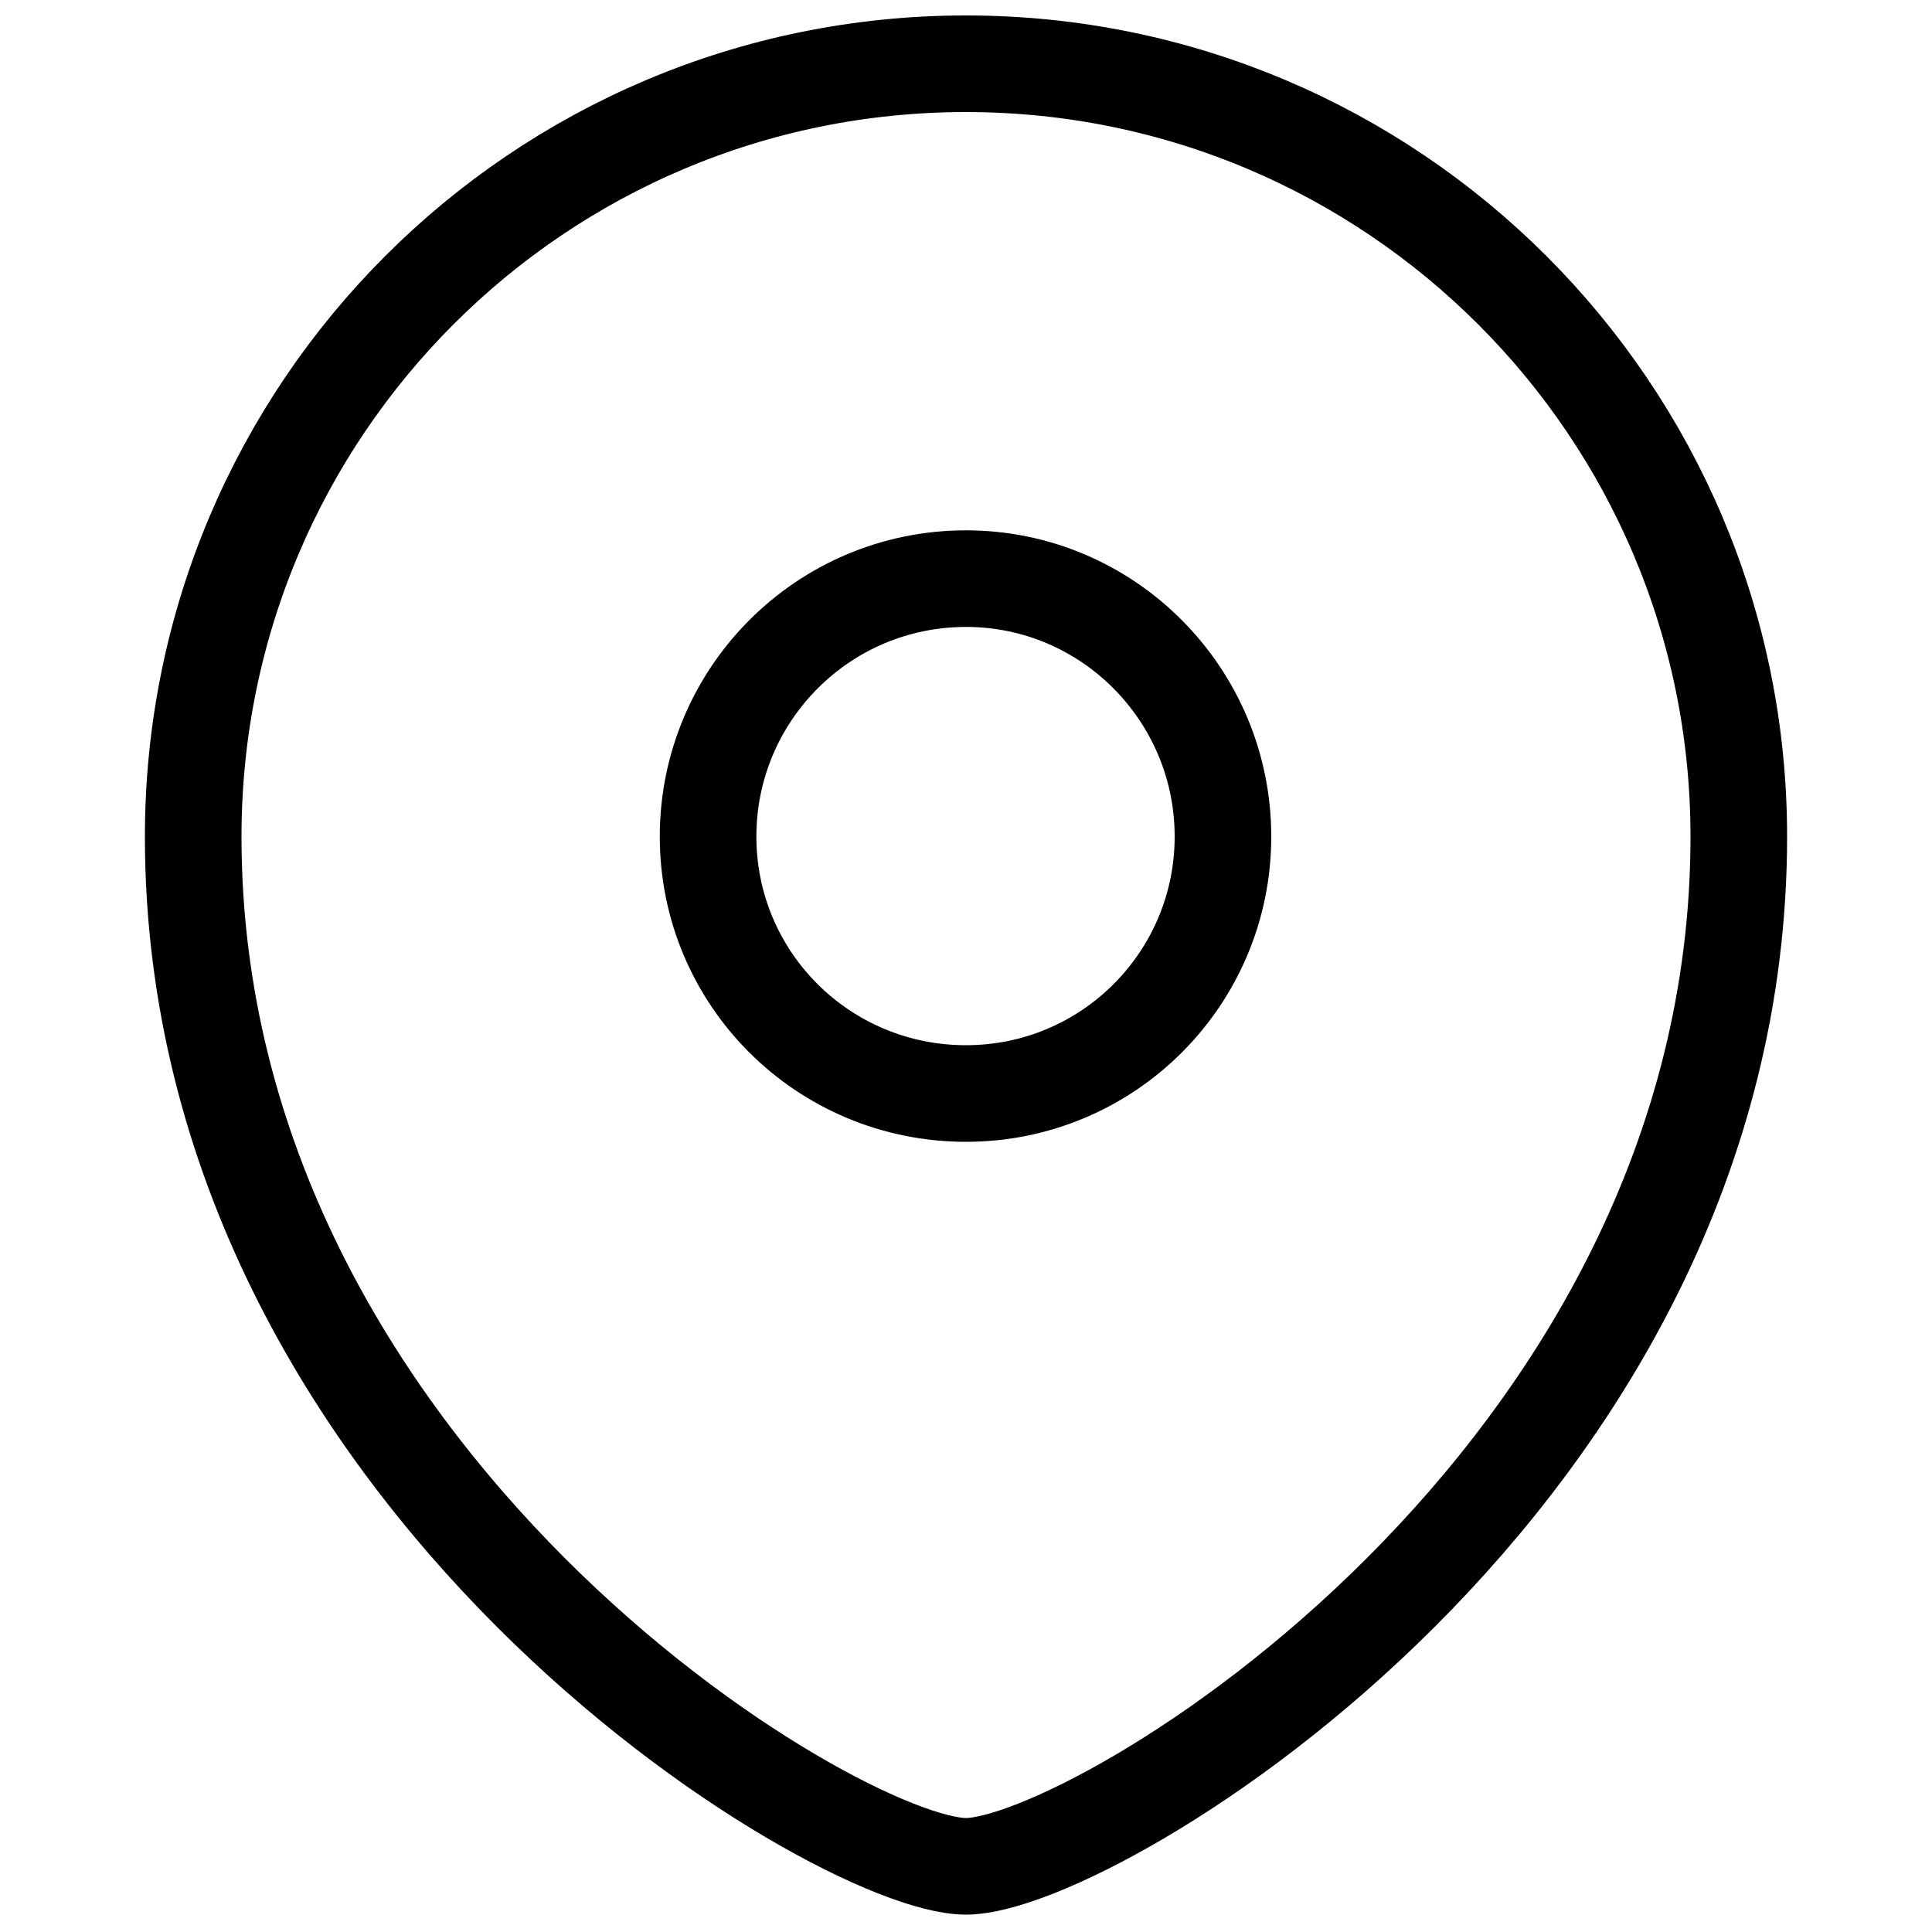 <svg width="20" height="20" viewBox="0 0 20 20" fill="none" xmlns="http://www.w3.org/2000/svg" xmlns:xlink="http://www.w3.org/1999/xlink">
	<desc>
			Created with Pixso.
	</desc>
	<defs/>
	<path id="Vector" d="M12.66 8.66C12.66 7.19 11.47 5.99 10 5.99C8.52 5.99 7.33 7.19 7.33 8.66C7.33 10.13 8.52 11.32 10 11.32C11.47 11.32 12.66 10.13 12.66 8.66ZM10 19.32C8.66 19.32 2 15.32 2 8.66C2 4.24 5.58 0.66 10 0.66C14.41 0.66 18 4.24 18 8.66C18 15.32 11.33 19.32 10 19.32Z" stroke="#000000" stroke-opacity="1" stroke-width="1"/>
</svg>
